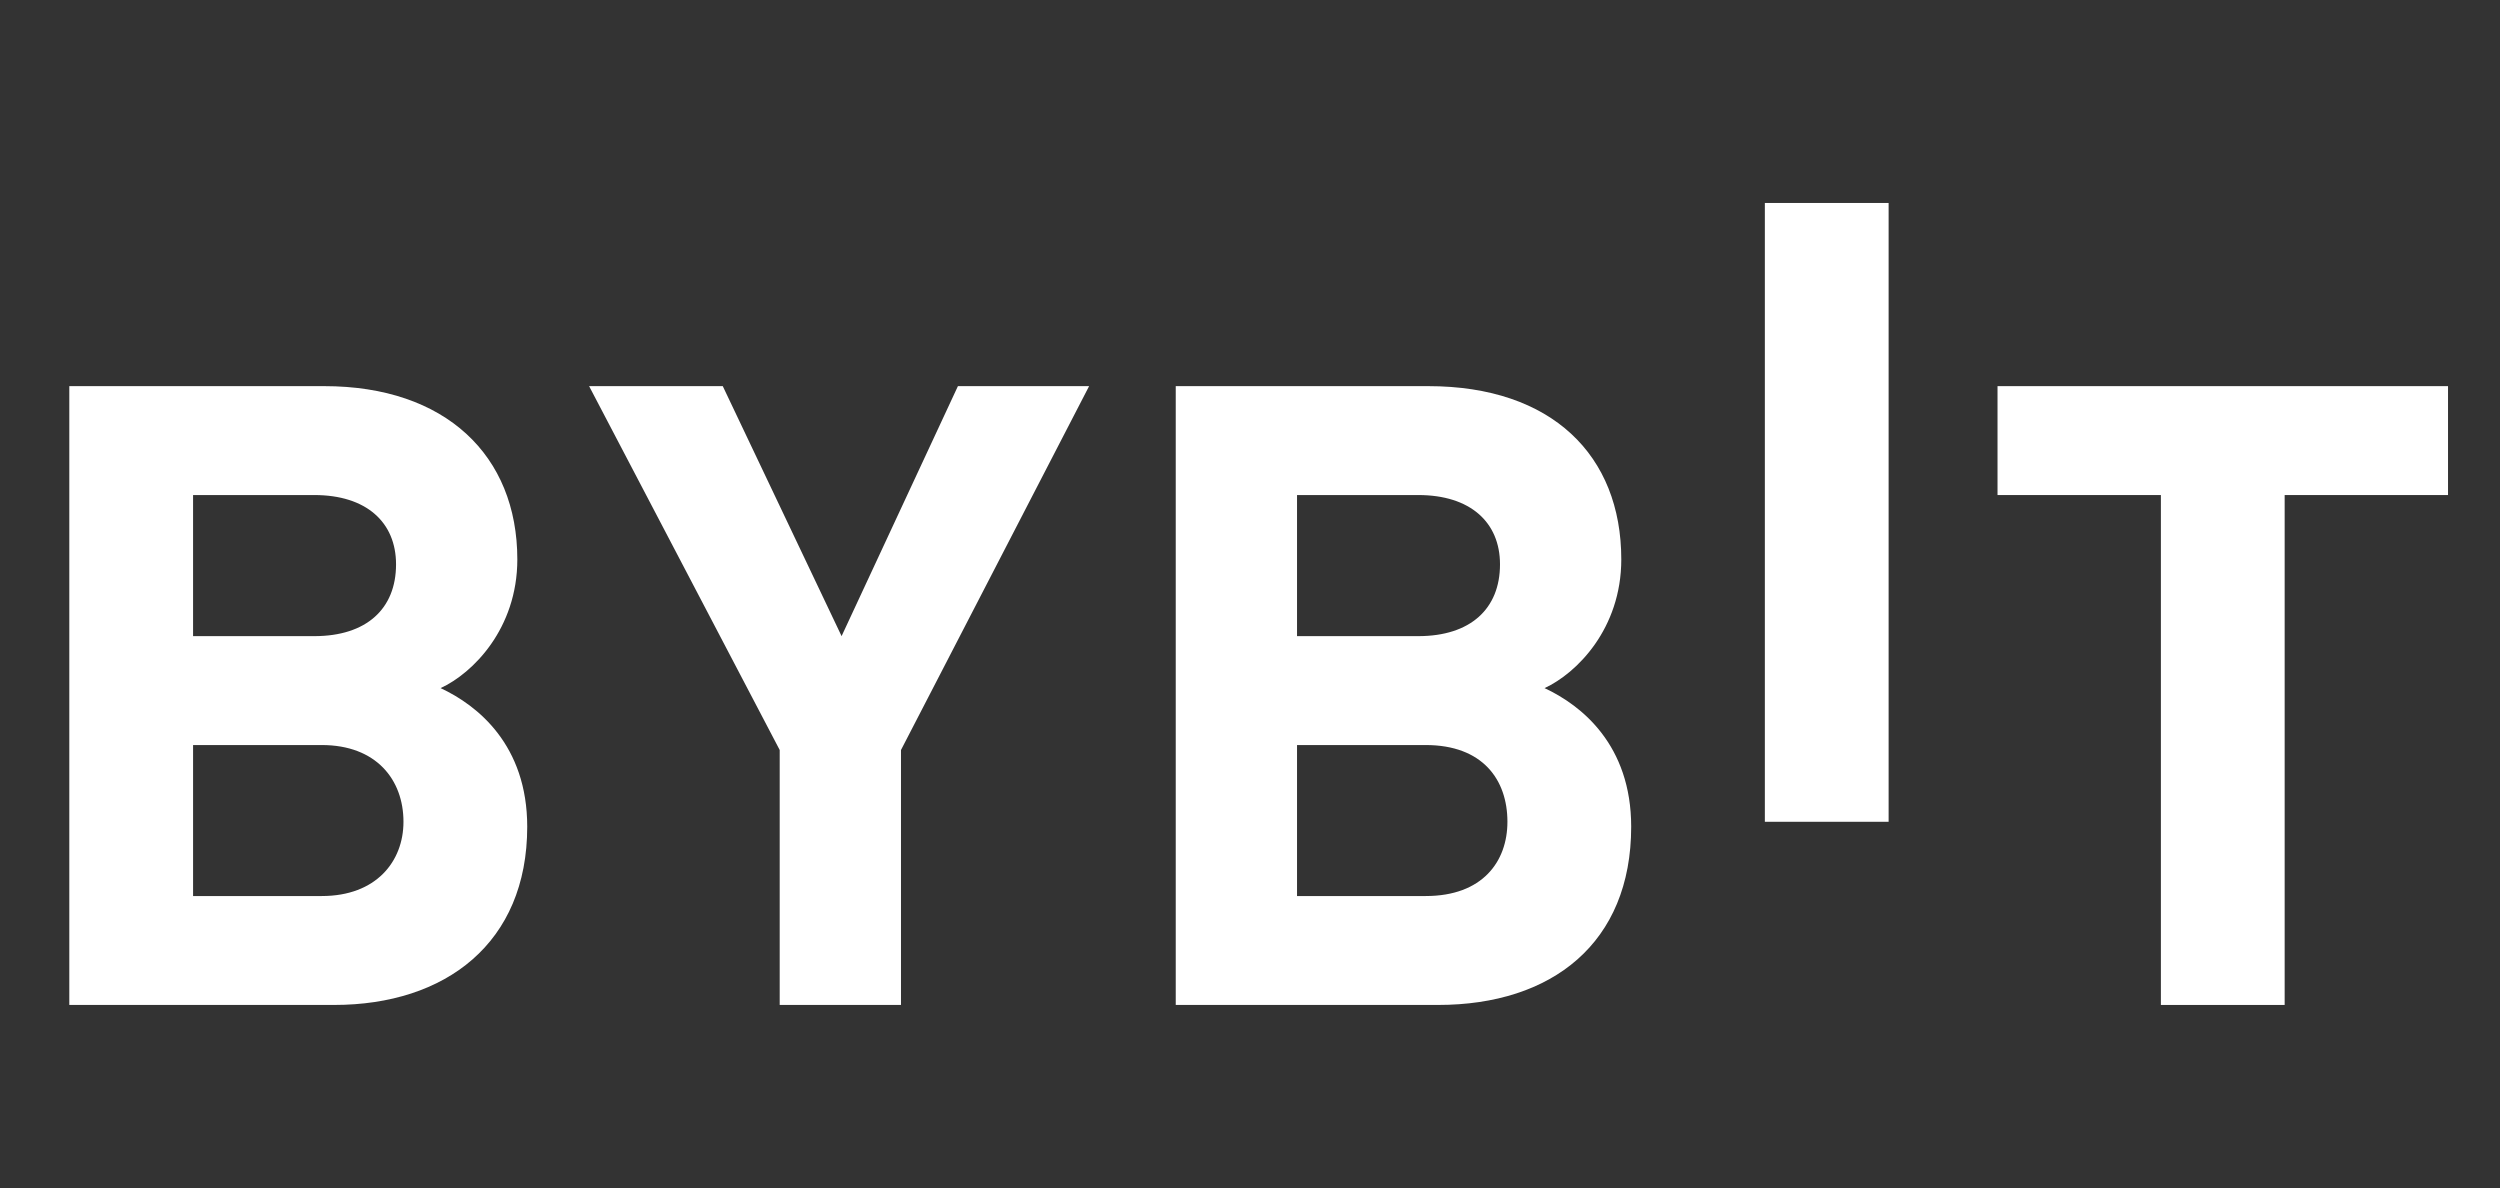 <svg version="1.2" xmlns="http://www.w3.org/2000/svg" viewBox="0 0 101 48" width="101" height="48"><rect x="0" y="0" width="101" height="48" fill="#333333" stroke="none"/><style>.a{fill:#fff}</style><path class="a" d="m71.3 8.2h5v25h-5z"/><path fill-rule="evenodd" class="a" d="m13.5 40.6h-10.7v-25h10.3c4.9 0 7.8 2.8 7.8 7 0 2.8-1.8 4.6-3.1 5.2 1.5 0.7 3.5 2.3 3.5 5.6 0 4.7-3.3 7.2-7.8 7.2zm-0.8-20.6h-4.9v5.7h4.9c2.1 0 3.3-1.1 3.3-2.9 0-1.7-1.2-2.8-3.3-2.8zm0.3 10.1h-5.2v6.1h5.2c2.2 0 3.3-1.4 3.3-3 0-1.7-1.1-3.1-3.3-3.1z"/><path class="a" d="m36.4 30.3v10.3h-4.9v-10.3l-7.7-14.7h5.4l4.8 10.1 4.7-10.1h5.3z"/><path fill-rule="evenodd" class="a" d="m58.1 40.6h-10.6v-25h10.2c5 0 7.8 2.8 7.8 7 0 2.8-1.8 4.6-3.1 5.2 1.5 0.7 3.5 2.3 3.5 5.6 0 4.7-3.2 7.2-7.8 7.2zm-0.8-20.6h-4.9v5.7h4.9c2.1 0 3.3-1.1 3.3-2.9 0-1.7-1.2-2.8-3.3-2.8zm0.3 10.1h-5.2v6.1h5.2c2.3 0 3.3-1.4 3.3-3 0-1.7-1-3.1-3.3-3.1z"/><path class="a" d="m92.3 20v20.6h-5v-20.6h-6.6v-4.4h18.2v4.4z"/></svg>